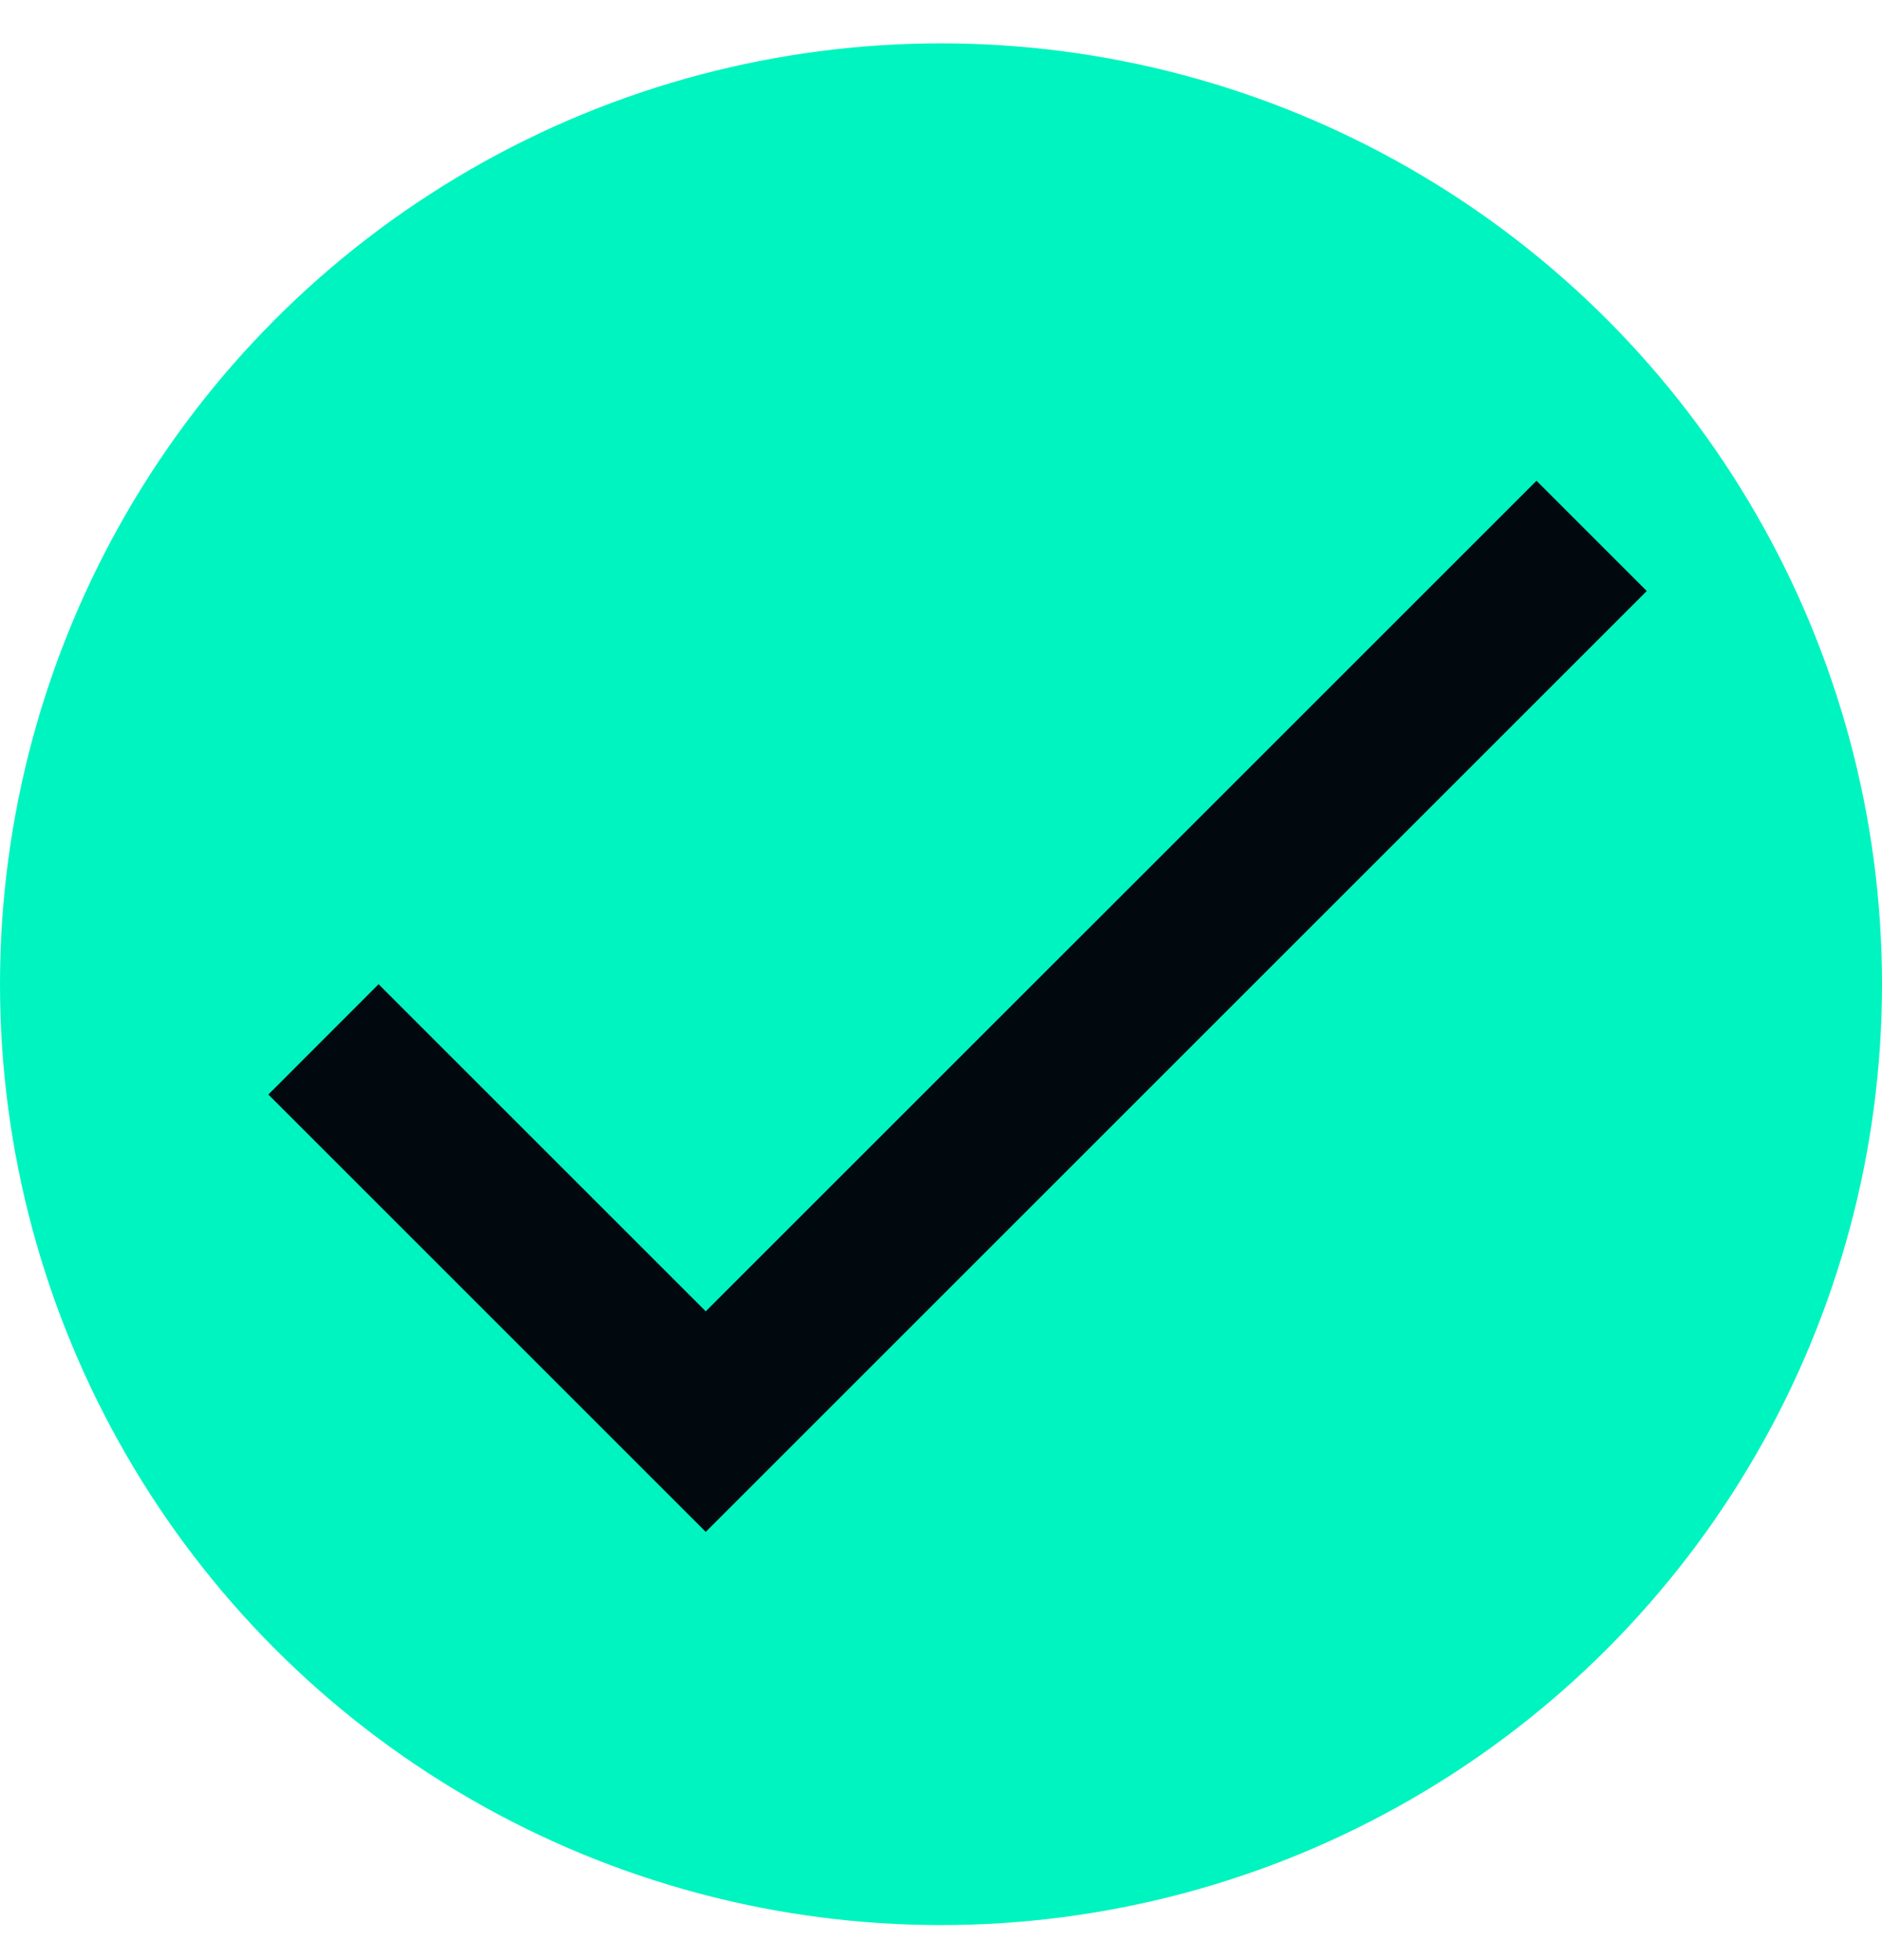 <svg width="24" height="25" viewBox="0 0 24 25" fill="none" xmlns="http://www.w3.org/2000/svg">
<circle cx="12" cy="12.553" r="12" fill="#00F4BF"/>
<path d="M9 16.725L19.594 6.132L21 7.538L9 19.538L3.422 13.96L4.828 12.553L9 16.725Z" fill="#01080E"/>
</svg>
